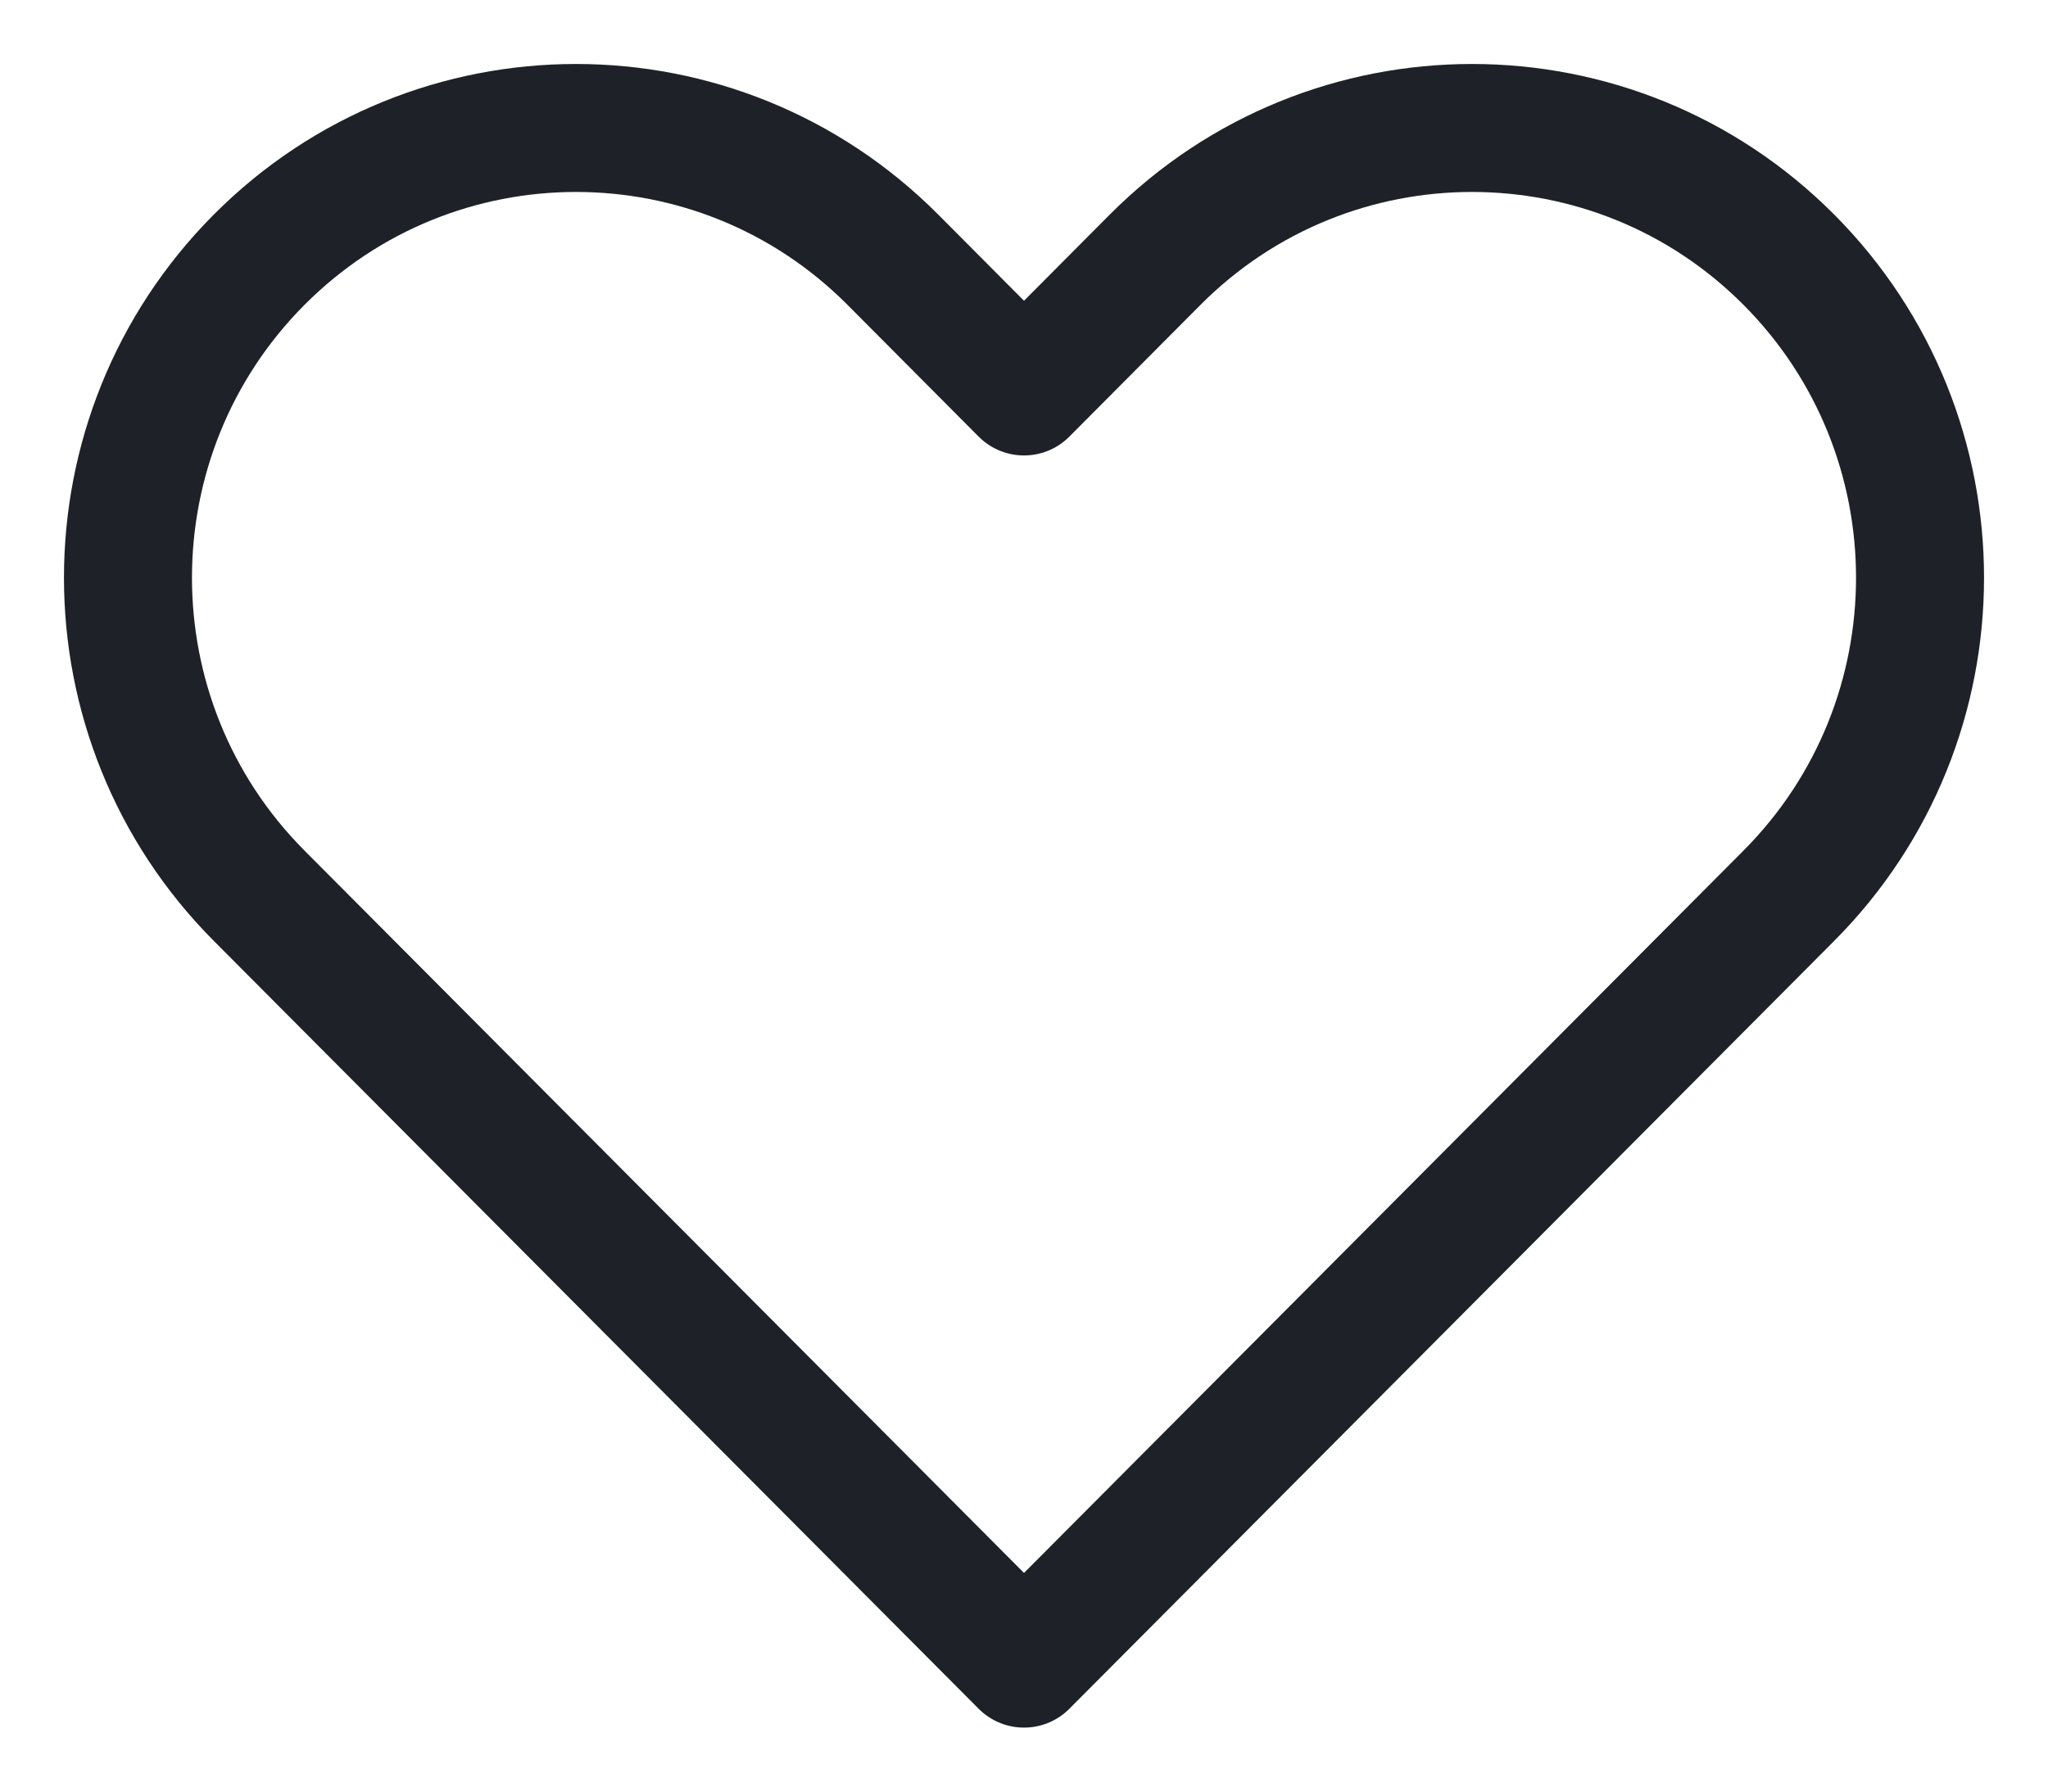 <svg width="16" height="14" viewBox="0 0 16 14" fill="none" xmlns="http://www.w3.org/2000/svg">
<path d="M2.025 2.029C0.658 3.402 0.658 5.627 2.025 7L8 13L13.975 7C15.342 5.627 15.342 3.402 13.975 2.029C12.608 0.657 10.392 0.657 9.025 2.029L8 3.059L6.975 2.029C5.608 0.657 3.392 0.657 2.025 2.029Z" stroke="#1E2128" stroke-linecap="round" stroke-linejoin="round"/>
</svg>
